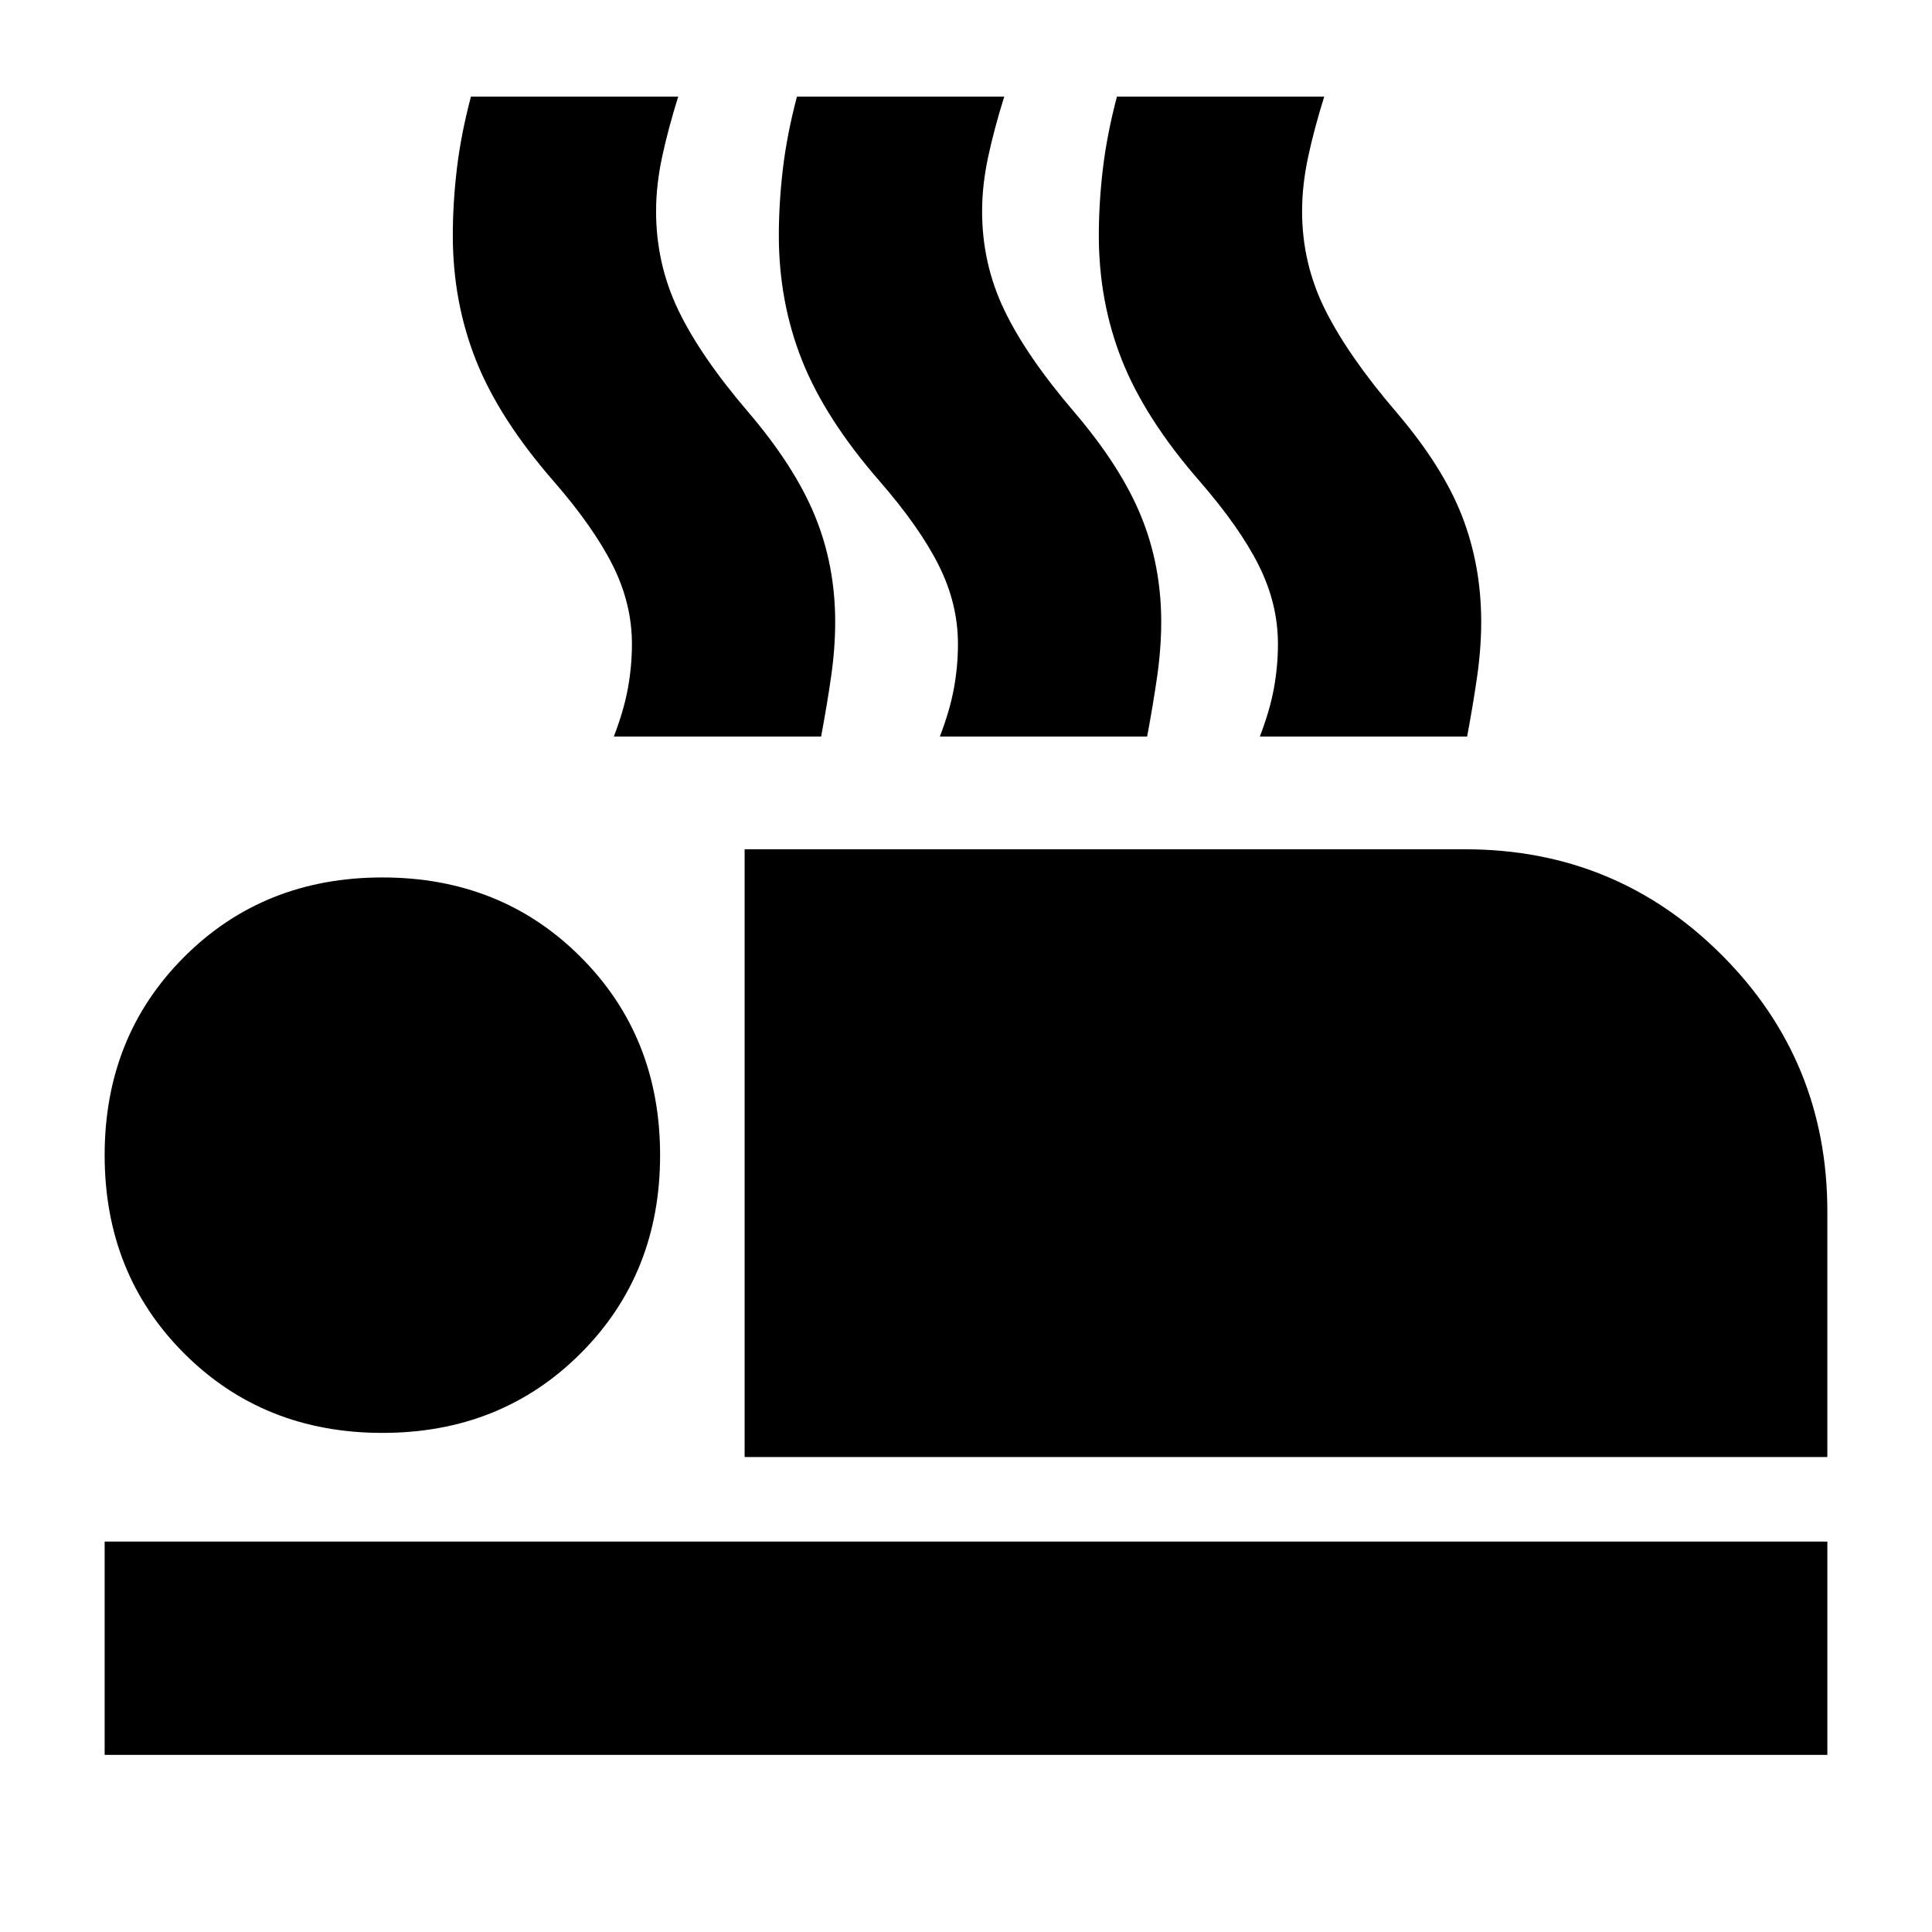 <svg xmlns="http://www.w3.org/2000/svg" height="24" viewBox="0 -960 960 960" width="24"><path d="M370-236v-302h358q75 0 127.5 52.5T908-358v122H370ZM52-88v-106h856v106H52Zm138-160q-59 0-98.5-39.5T52-386q0-59 39.5-98.5T190-524q59 0 98.5 39.5T328-386q0 59-39.5 98.5T190-248Zm115-346q5-13 7-24t2-22q0-20-9.5-39T275-721q-27-31-38.5-60T225-843q0-16 2-33t7-36h103q-5 16-8 30t-3 27q0 26 11 49t35 51q23 27 33 51.5t10 52.5q0 13-2 27t-5 30H305Zm162 0q5-13 7-24t2-22q0-20-9.5-39T437-721q-27-31-38.5-60T387-843q0-16 2-33t7-36h103q-5 16-8 30t-3 27q0 26 11 49t35 51q23 27 33 51.5t10 52.5q0 13-2 27t-5 30H467Zm159 0q5-13 7-24t2-22q0-20-9.5-39T596-721q-27-31-38.5-60T546-843q0-16 2-33t7-36h103q-5 16-8 30t-3 27q0 26 11.5 49t35.5 51q23 27 32.5 51.5T736-651q0 13-2 27t-5 30H626Z"/></svg>